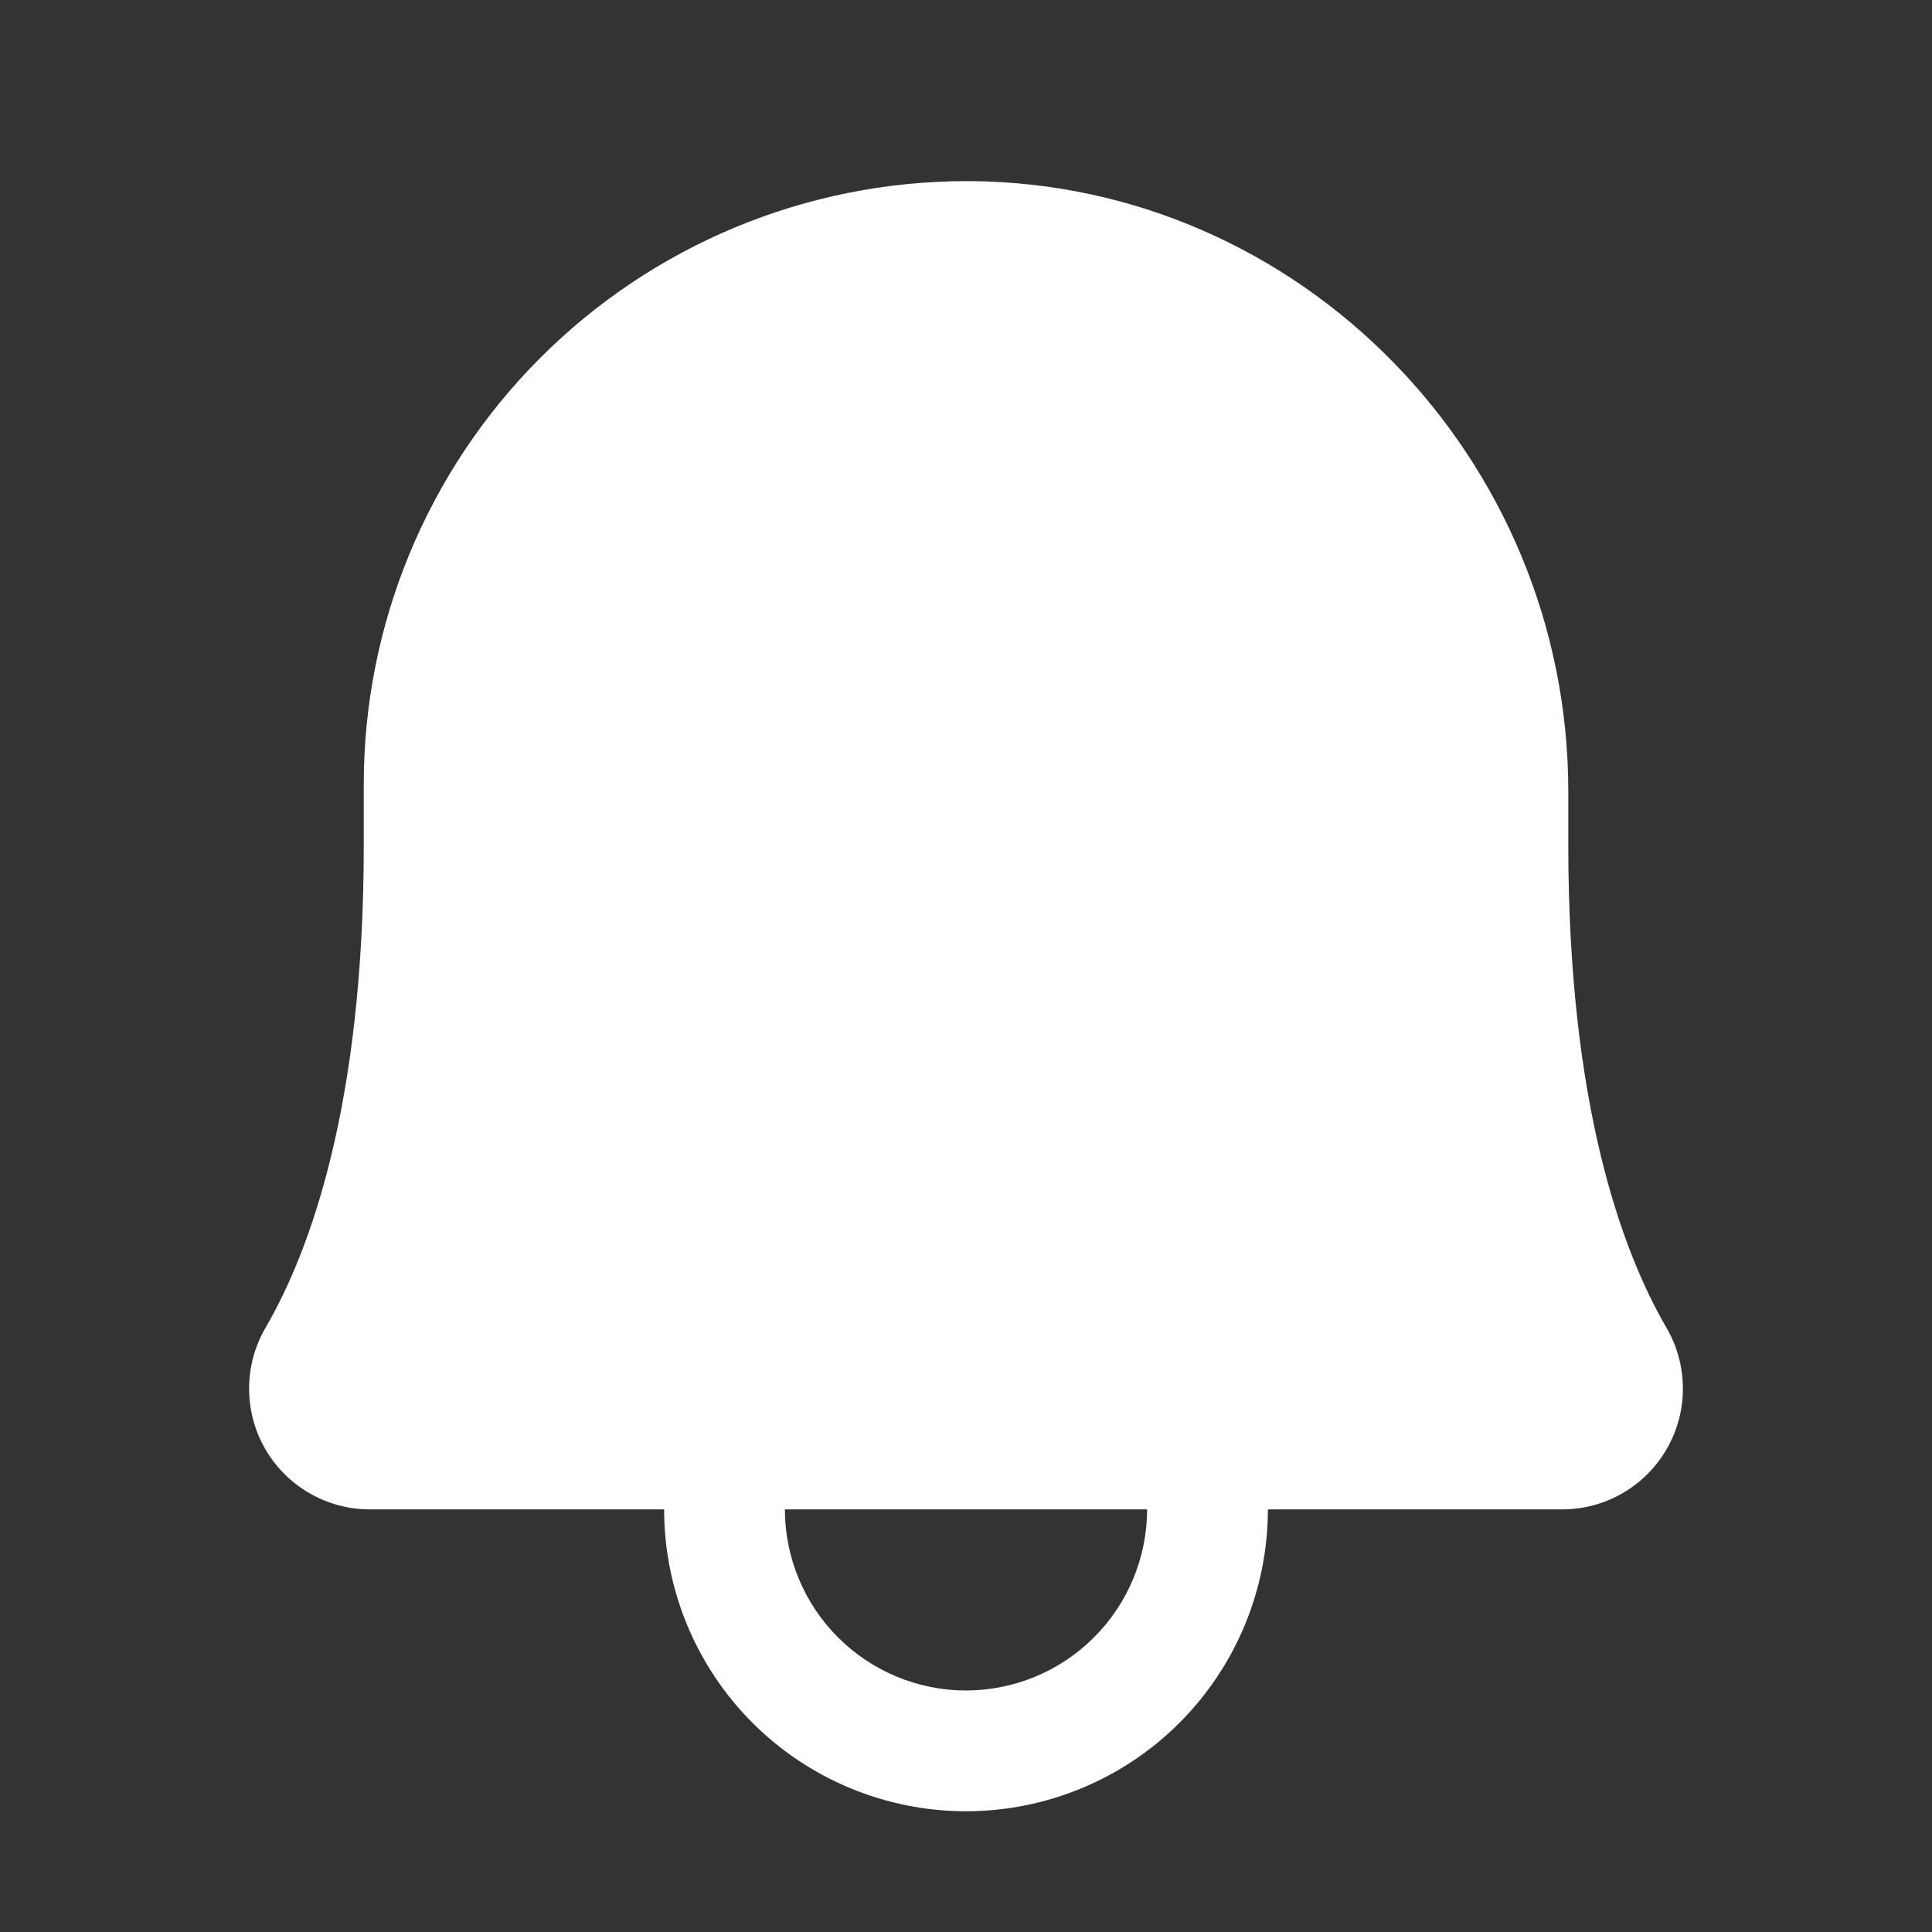 <svg width="32" height="32" viewBox="0 0 32 32" fill="none" xmlns="http://www.w3.org/2000/svg">
<rect x="0" y="0" width="32" height="32" fill="#333333" stroke="none"/>
<path d="M27.602 21.992C26.86 20.715 25.976 18.292 25.976 14V13.113C25.976 7.577 21.535 3.041 16.076 3C16.05 3 16.025 3 16 3C13.351 3.003 10.812 4.059 8.942 5.934C7.071 7.81 6.022 10.351 6.025 13V14C6.025 18.292 5.14 20.715 4.398 21.992C4.221 22.296 4.127 22.641 4.126 22.992C4.124 23.344 4.216 23.69 4.39 23.995C4.565 24.3 4.818 24.553 5.122 24.73C5.426 24.906 5.771 25 6.123 25H11C11 26.326 11.527 27.598 12.464 28.536C13.402 29.473 14.674 30 16 30C17.326 30 18.598 29.473 19.535 28.536C20.473 27.598 21 26.326 21 25H25.877C26.229 25 26.574 24.907 26.878 24.73C27.182 24.554 27.434 24.3 27.609 23.995C27.784 23.69 27.876 23.344 27.874 22.993C27.873 22.641 27.779 22.296 27.602 21.992ZM16 28C15.205 27.999 14.442 27.683 13.88 27.12C13.317 26.558 13.001 25.795 13 25H19C18.999 25.795 18.683 26.558 18.12 27.12C17.558 27.683 16.795 27.999 16 28Z" fill="white"/>
</svg>
